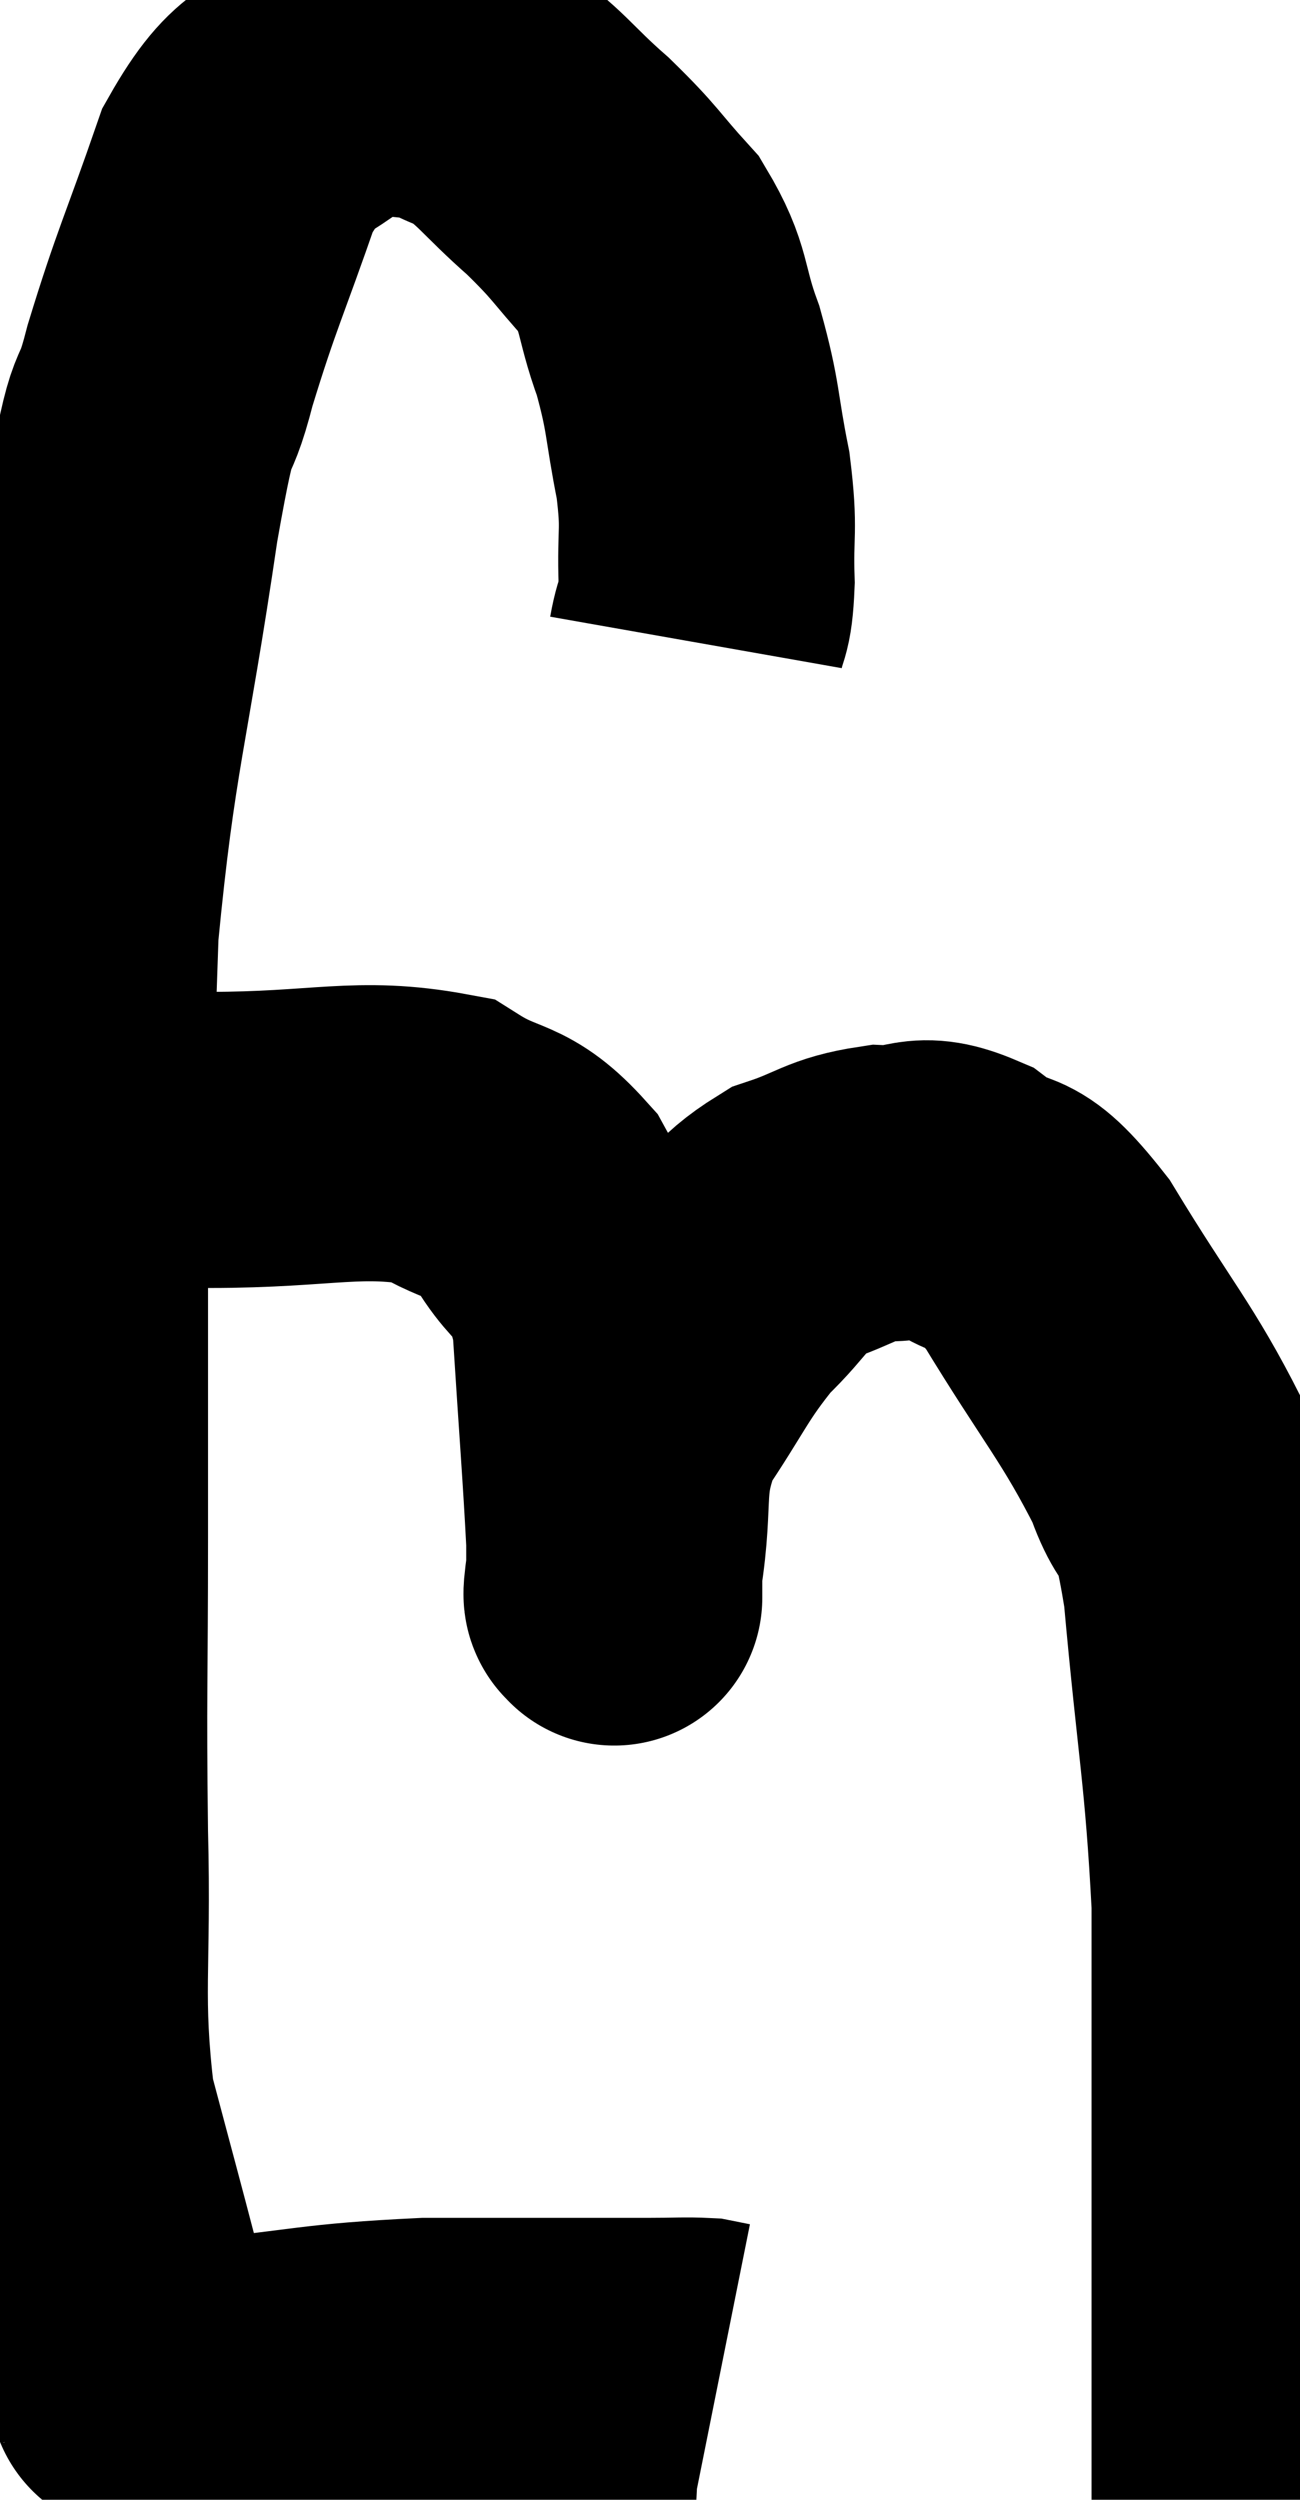 <svg xmlns="http://www.w3.org/2000/svg" viewBox="6.547 3.613 21.953 42.207" width="21.953" height="42.207"><path d="M 18.3 14.46 C 18.39 13.95, 18.45 14.145, 18.48 13.44 C 18.45 12.54, 18.54 12.615, 18.42 11.64 C 18.21 10.59, 18.27 10.515, 18 9.54 C 17.67 8.64, 17.805 8.52, 17.34 7.74 C 16.74 7.08, 16.8 7.065, 16.14 6.42 C 15.42 5.79, 15.33 5.565, 14.7 5.16 C 14.16 4.98, 14.235 4.89, 13.62 4.8 C 12.93 4.8, 13.005 4.38, 12.24 4.8 C 11.4 5.64, 11.265 5.235, 10.56 6.48 C 9.99 8.13, 9.87 8.31, 9.42 9.78 C 9.09 11.07, 9.18 9.975, 8.76 12.36 C 8.25 15.84, 8.04 16.2, 7.74 19.32 C 7.65 22.08, 7.605 22.275, 7.56 24.84 C 7.56 27.21, 7.56 27.15, 7.56 29.58 C 7.56 32.07, 7.53 32.16, 7.56 34.56 C 7.62 36.87, 7.455 37.29, 7.68 39.18 C 8.07 40.65, 8.175 41.025, 8.46 42.12 C 8.64 42.84, 8.73 43.155, 8.82 43.56 C 8.82 43.65, 8.82 43.695, 8.82 43.74 C 8.82 43.74, 8.805 43.71, 8.82 43.74 C 8.85 43.8, 8.85 43.815, 8.88 43.86 C 8.91 43.89, 8.79 43.905, 8.94 43.92 C 9.21 43.92, 9.21 43.92, 9.48 43.92 C 9.75 43.92, 8.955 44.01, 10.02 43.92 C 11.88 43.74, 11.865 43.65, 13.74 43.56 C 15.63 43.56, 16.35 43.56, 17.52 43.56 C 17.97 43.56, 18.12 43.545, 18.42 43.56 C 18.57 43.59, 18.645 43.605, 18.72 43.62 L 18.72 43.62" fill="none" stroke="black" stroke-width="5"></path><path d="M 7.74 22.86 C 8.01 22.86, 7.695 22.86, 8.28 22.86 C 9.18 22.86, 8.655 22.86, 10.08 22.86 C 12.03 22.86, 12.6 22.605, 13.98 22.86 C 14.79 23.37, 14.925 23.13, 15.6 23.88 C 16.14 24.87, 16.35 24.42, 16.68 25.86 C 16.8 27.75, 16.86 28.47, 16.92 29.64 C 16.92 30.09, 16.92 30.315, 16.92 30.54 C 16.92 30.54, 16.92 30.645, 16.92 30.54 C 16.92 30.33, 16.815 30.885, 16.92 30.12 C 17.13 28.8, 16.89 28.65, 17.34 27.48 C 18.03 26.46, 18.06 26.25, 18.72 25.44 C 19.35 24.84, 19.305 24.66, 19.98 24.24 C 20.7 24, 20.73 23.865, 21.42 23.76 C 22.08 23.79, 22.035 23.52, 22.74 23.82 C 23.49 24.39, 23.355 23.835, 24.24 24.96 C 25.26 26.64, 25.59 26.955, 26.28 28.32 C 26.64 29.37, 26.7 28.56, 27 30.42 C 27.24 33.09, 27.36 33.465, 27.48 35.76 C 27.48 37.68, 27.48 38.295, 27.48 39.6 C 27.48 40.29, 27.48 40.38, 27.48 40.98 C 27.48 41.49, 27.48 41.385, 27.48 42 C 27.48 42.72, 27.48 42.795, 27.48 43.44 C 27.48 44.01, 27.48 44.295, 27.48 44.58 C 27.48 44.58, 27.48 44.58, 27.48 44.58 C 27.48 44.58, 27.525 44.52, 27.48 44.58 L 27.3 44.82" fill="none" stroke="black" stroke-width="5"></path></svg>